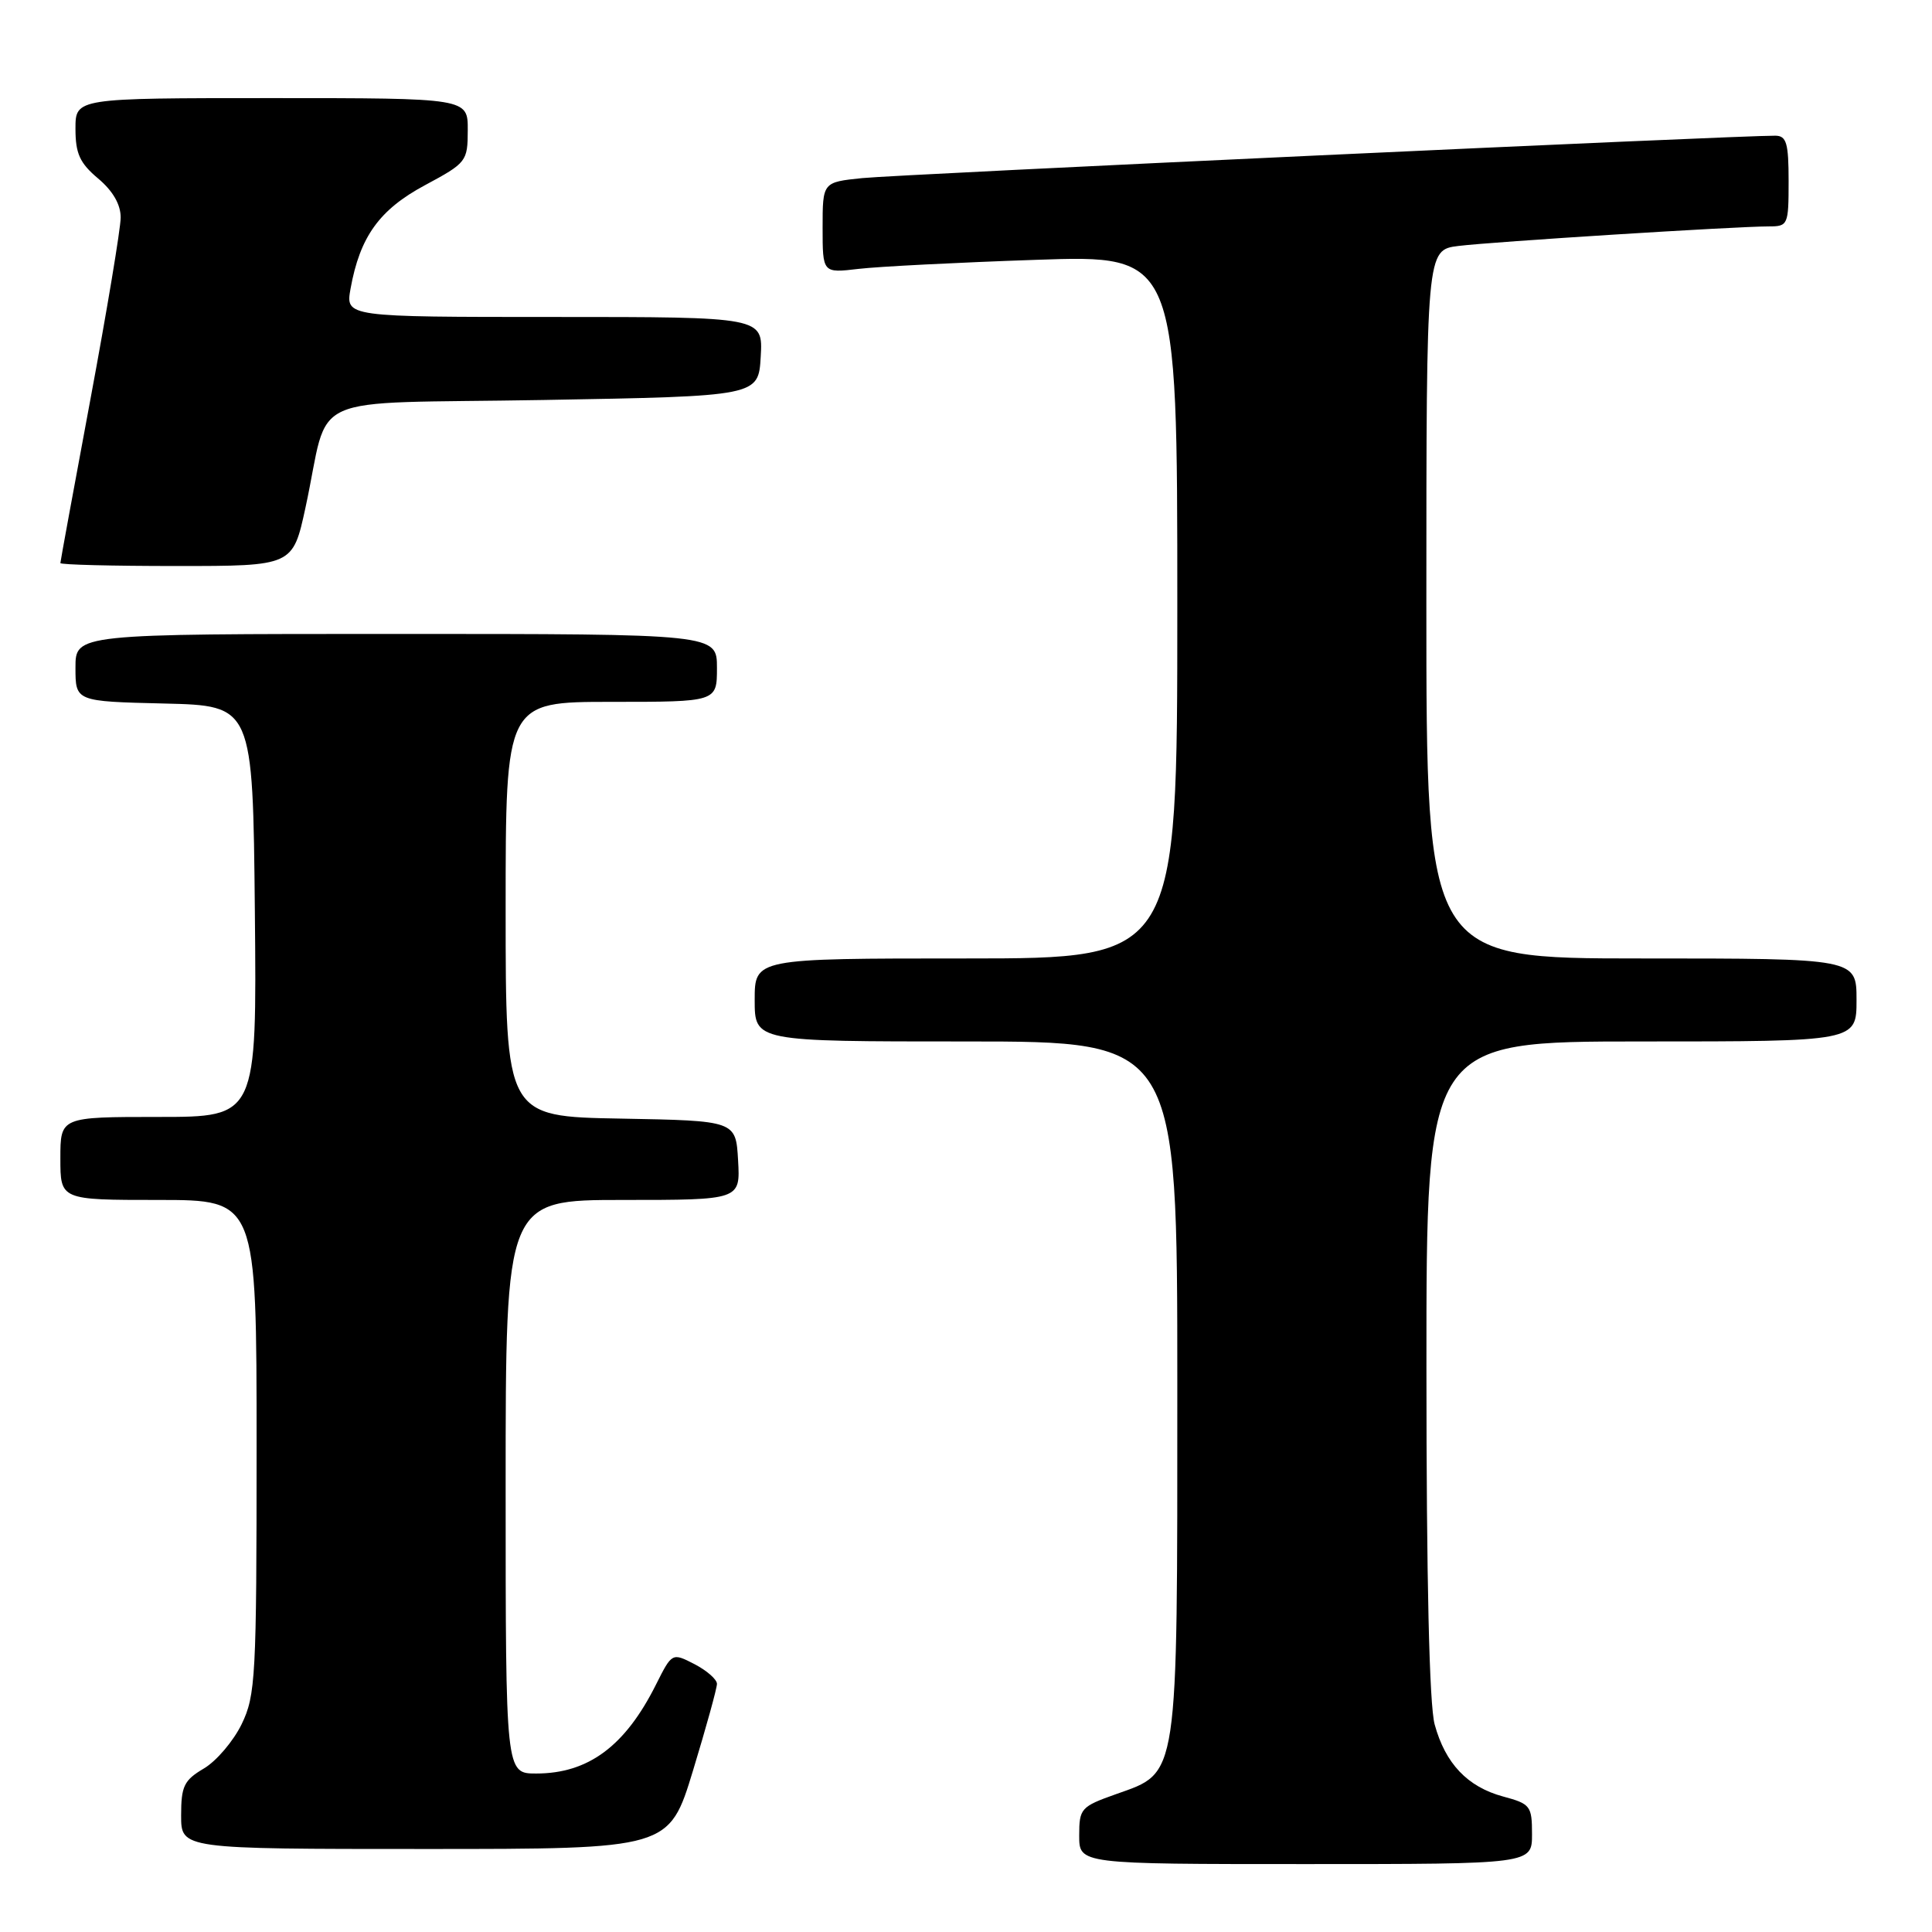 <?xml version="1.0" encoding="UTF-8" standalone="no"?>
<!DOCTYPE svg PUBLIC "-//W3C//DTD SVG 1.1//EN" "http://www.w3.org/Graphics/SVG/1.1/DTD/svg11.dtd" >
<svg xmlns="http://www.w3.org/2000/svg" xmlns:xlink="http://www.w3.org/1999/xlink" version="1.1" viewBox="0 0 256 256">
 <g >
 <path fill="currentColor"
d=" M 203.00 243.04 C 203.00 239.30 202.79 239.02 199.18 238.05 C 194.45 236.77 191.52 233.69 190.10 228.50 C 189.39 225.90 189.01 209.34 189.01 181.25 C 189.00 138.00 189.00 138.00 217.50 138.00 C 246.00 138.00 246.00 138.00 246.00 132.50 C 246.00 127.00 246.00 127.00 217.50 127.00 C 189.00 127.00 189.00 127.00 189.00 80.06 C 189.00 33.12 189.00 33.12 193.25 32.59 C 197.78 32.03 229.98 30.00 234.38 30.00 C 236.92 30.00 237.00 29.81 237.00 24.00 C 237.00 18.96 236.72 18.00 235.25 17.98 C 230.62 17.93 118.83 23.12 114.25 23.60 C 109.00 24.14 109.00 24.14 109.00 30.17 C 109.00 36.19 109.00 36.19 113.75 35.63 C 116.36 35.32 126.94 34.78 137.25 34.43 C 156.00 33.78 156.00 33.78 156.00 80.39 C 156.00 127.00 156.00 127.00 128.00 127.00 C 100.00 127.00 100.00 127.00 100.00 132.50 C 100.00 138.00 100.00 138.00 128.00 138.00 C 156.00 138.00 156.00 138.00 156.00 183.60 C 156.00 236.23 156.22 234.77 147.89 237.73 C 143.21 239.39 143.00 239.63 143.00 243.23 C 143.00 247.00 143.00 247.00 173.00 247.00 C 203.00 247.00 203.00 247.00 203.00 243.04 Z  M 91.83 234.60 C 93.57 228.88 95.00 223.71 95.00 223.12 C 95.00 222.53 93.66 221.36 92.03 220.51 C 89.05 218.98 89.05 218.98 86.91 223.24 C 82.83 231.38 77.95 235.00 71.05 235.00 C 67.00 235.00 67.00 235.00 67.00 197.00 C 67.00 159.00 67.00 159.00 82.55 159.00 C 98.10 159.00 98.10 159.00 97.80 153.75 C 97.50 148.50 97.50 148.50 82.25 148.22 C 67.00 147.95 67.00 147.95 67.00 120.47 C 67.00 93.00 67.00 93.00 81.00 93.00 C 95.00 93.00 95.00 93.00 95.00 88.50 C 95.00 84.00 95.00 84.00 52.50 84.00 C 10.00 84.00 10.00 84.00 10.00 88.47 C 10.00 92.94 10.00 92.94 21.75 93.22 C 33.50 93.50 33.50 93.50 33.77 120.75 C 34.03 148.00 34.03 148.00 21.02 148.00 C 8.00 148.00 8.00 148.00 8.00 153.50 C 8.00 159.00 8.00 159.00 21.00 159.00 C 34.00 159.00 34.00 159.00 34.00 191.68 C 34.00 222.21 33.87 224.64 32.02 228.46 C 30.93 230.70 28.68 233.35 27.02 234.33 C 24.38 235.89 24.00 236.67 24.00 240.56 C 24.00 245.00 24.00 245.00 56.33 245.00 C 88.66 245.00 88.66 245.00 91.83 234.60 Z  M 40.48 67.25 C 43.86 51.66 39.62 53.57 72.06 53.00 C 100.50 52.50 100.50 52.50 100.80 47.25 C 101.10 42.00 101.10 42.00 73.44 42.00 C 45.78 42.00 45.78 42.00 46.45 38.25 C 47.69 31.37 50.27 27.78 56.31 24.54 C 61.82 21.58 61.97 21.39 61.98 17.25 C 62.00 13.00 62.00 13.00 36.00 13.00 C 10.00 13.00 10.00 13.00 10.00 17.06 C 10.00 20.35 10.57 21.61 13.00 23.65 C 14.96 25.30 16.00 27.10 15.99 28.84 C 15.98 30.30 14.18 41.11 11.99 52.86 C 9.80 64.61 8.00 74.40 8.00 74.61 C 8.00 74.83 14.93 75.00 23.40 75.00 C 38.80 75.00 38.80 75.00 40.48 67.25 Z "/>
</g>
</svg>